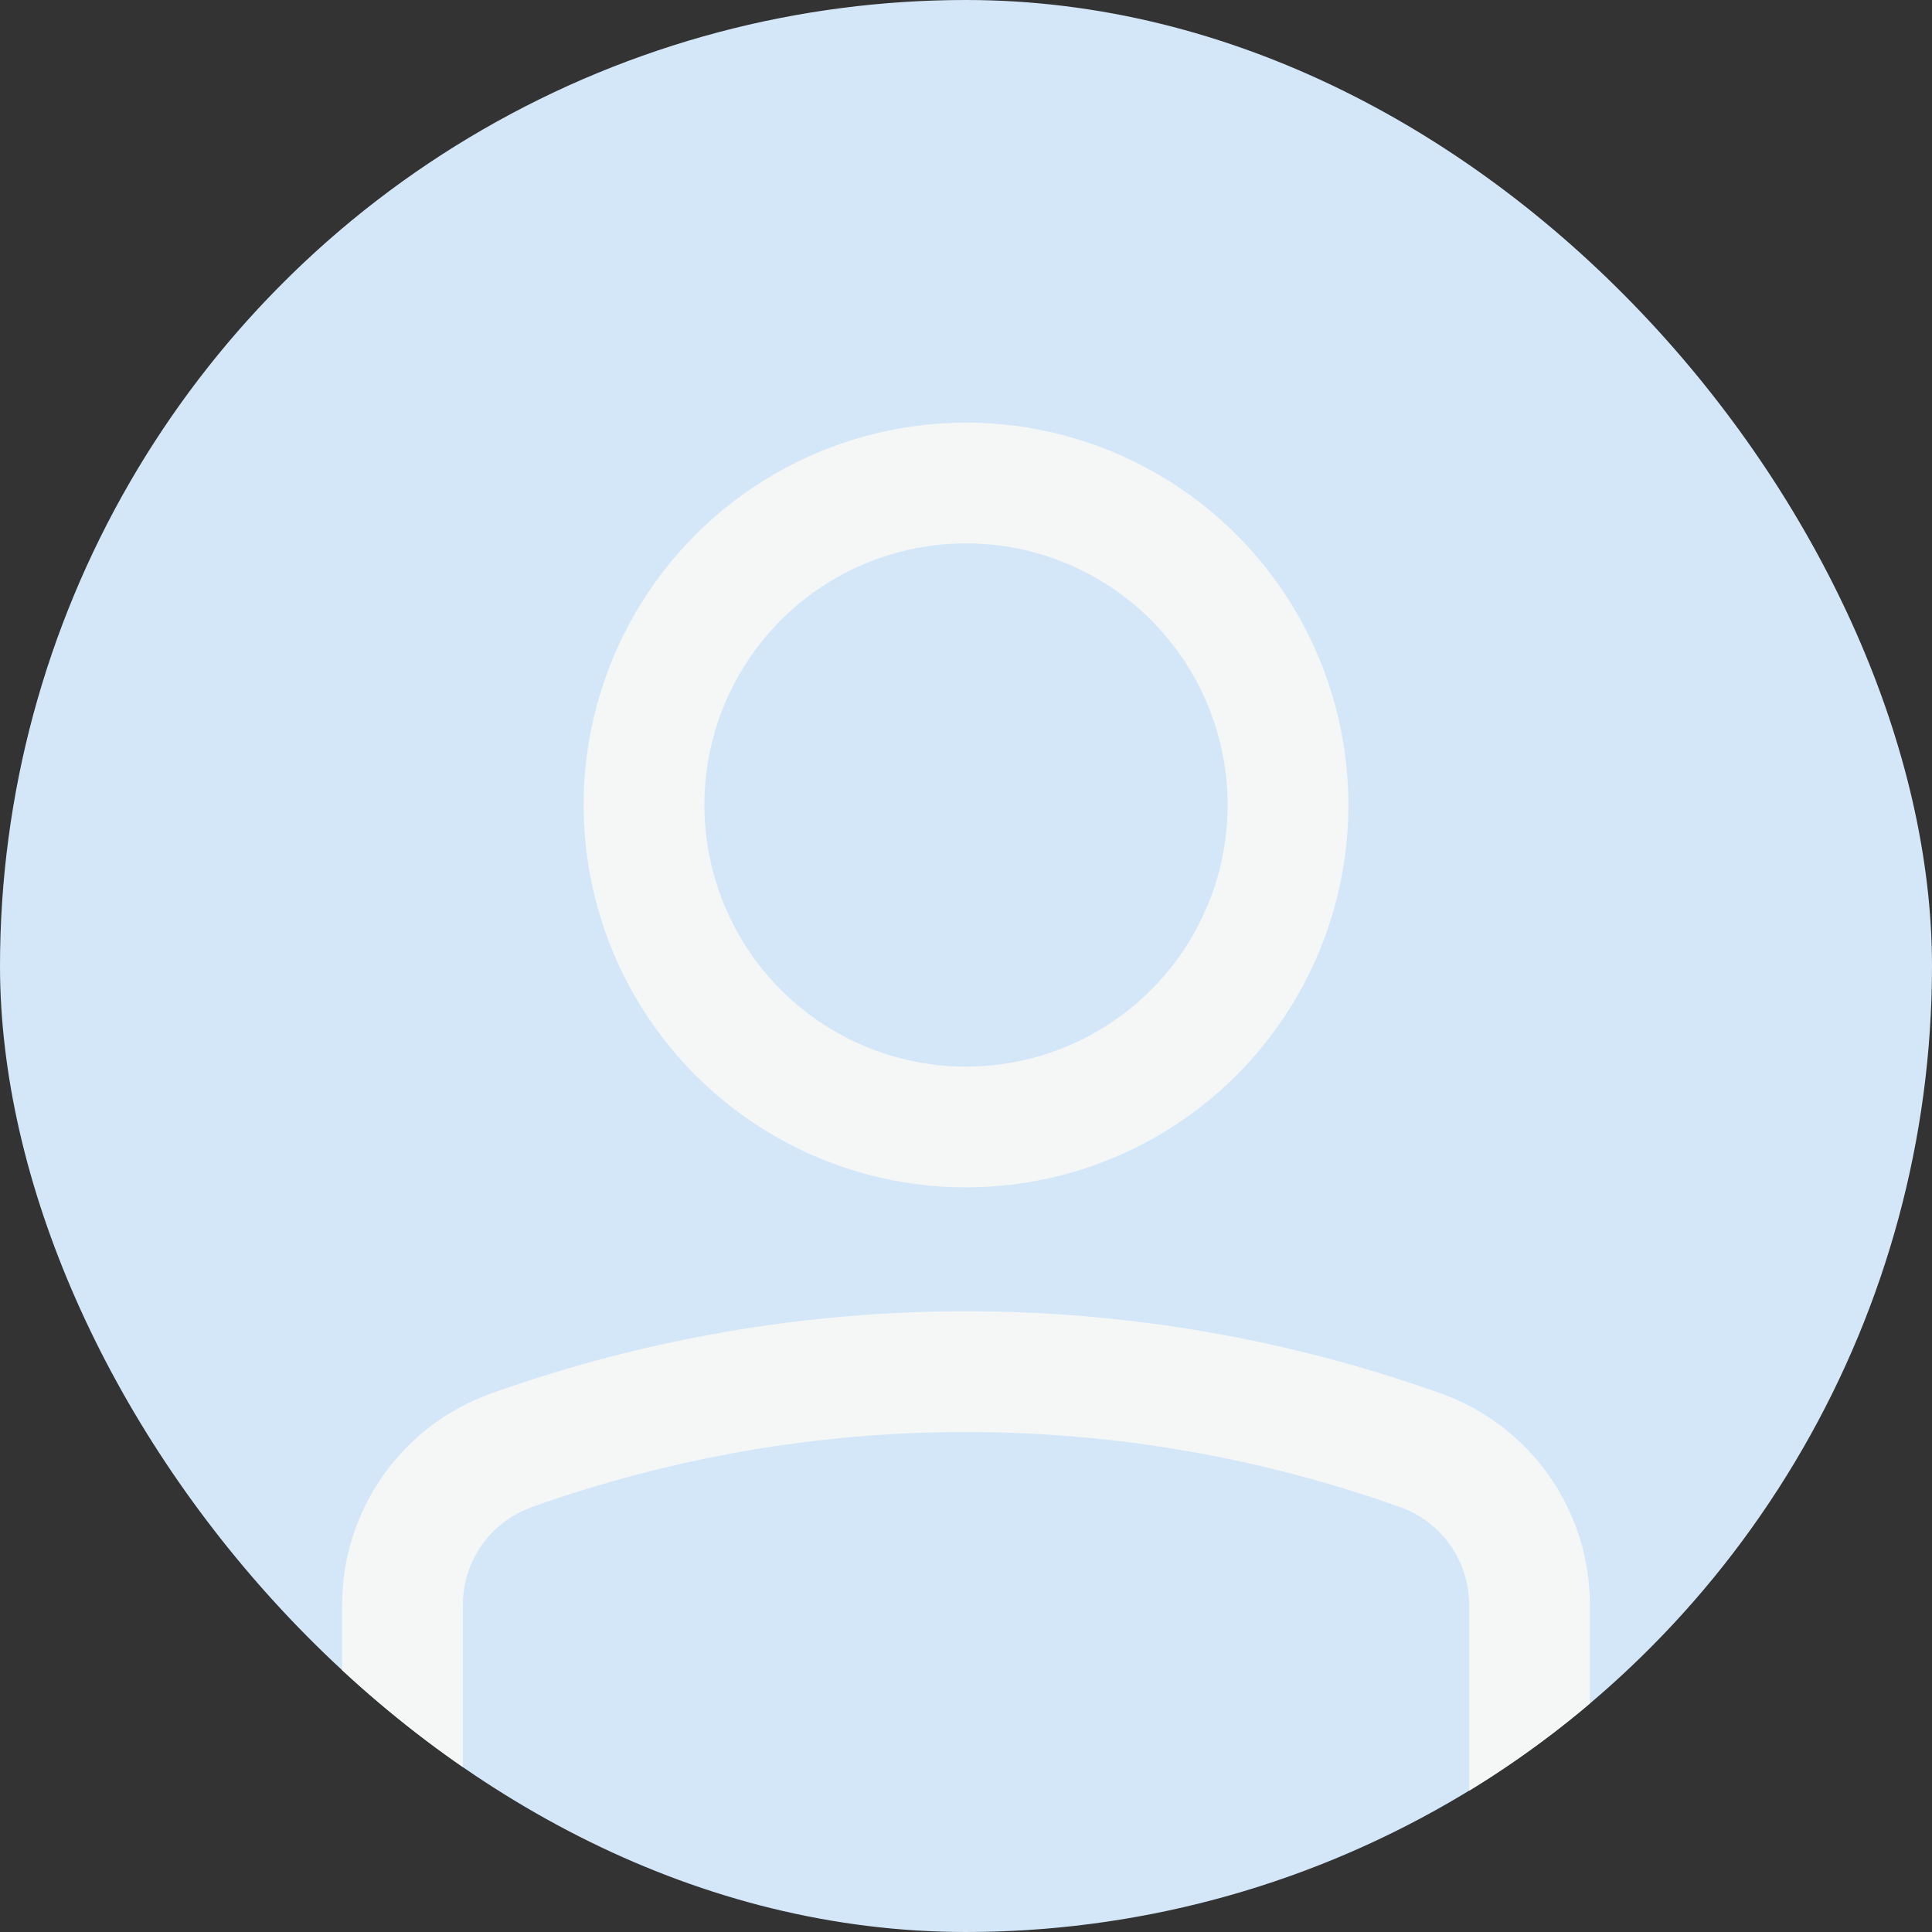 <svg width="24" height="24" viewBox="0 0 24 24" fill="none" xmlns="http://www.w3.org/2000/svg">
<rect x="0" y="0" width="24" height="24" fill="#333333" stroke="none"/>
<g clip-path="url(#clip0_1354_3494)">
<circle cx="12" cy="12" r="12" fill="#D4E7F9"/>
<circle cx="4" cy="4" r="4" transform="matrix(-1 0 0 1 16 6)" stroke="#F5F6F6" stroke-width="1.5"/>
<path d="M5 19.935C5 19.074 5.541 18.307 6.351 18.017V18.017C10.004 16.713 13.996 16.713 17.649 18.017V18.017C18.459 18.307 19 19.074 19 19.935V22.843C19 23.246 18.773 23.614 18.413 23.794V23.794C14.376 25.812 9.624 25.812 5.587 23.794V23.794C5.227 23.614 5 23.246 5 22.843V19.935Z" stroke="#F5F6F6" stroke-width="1.5"/>
</g>
<defs>
<clipPath id="clip0_1354_3494">
<rect width="24" height="24" rx="12" fill="white"/>
</clipPath>
</defs>
</svg>
